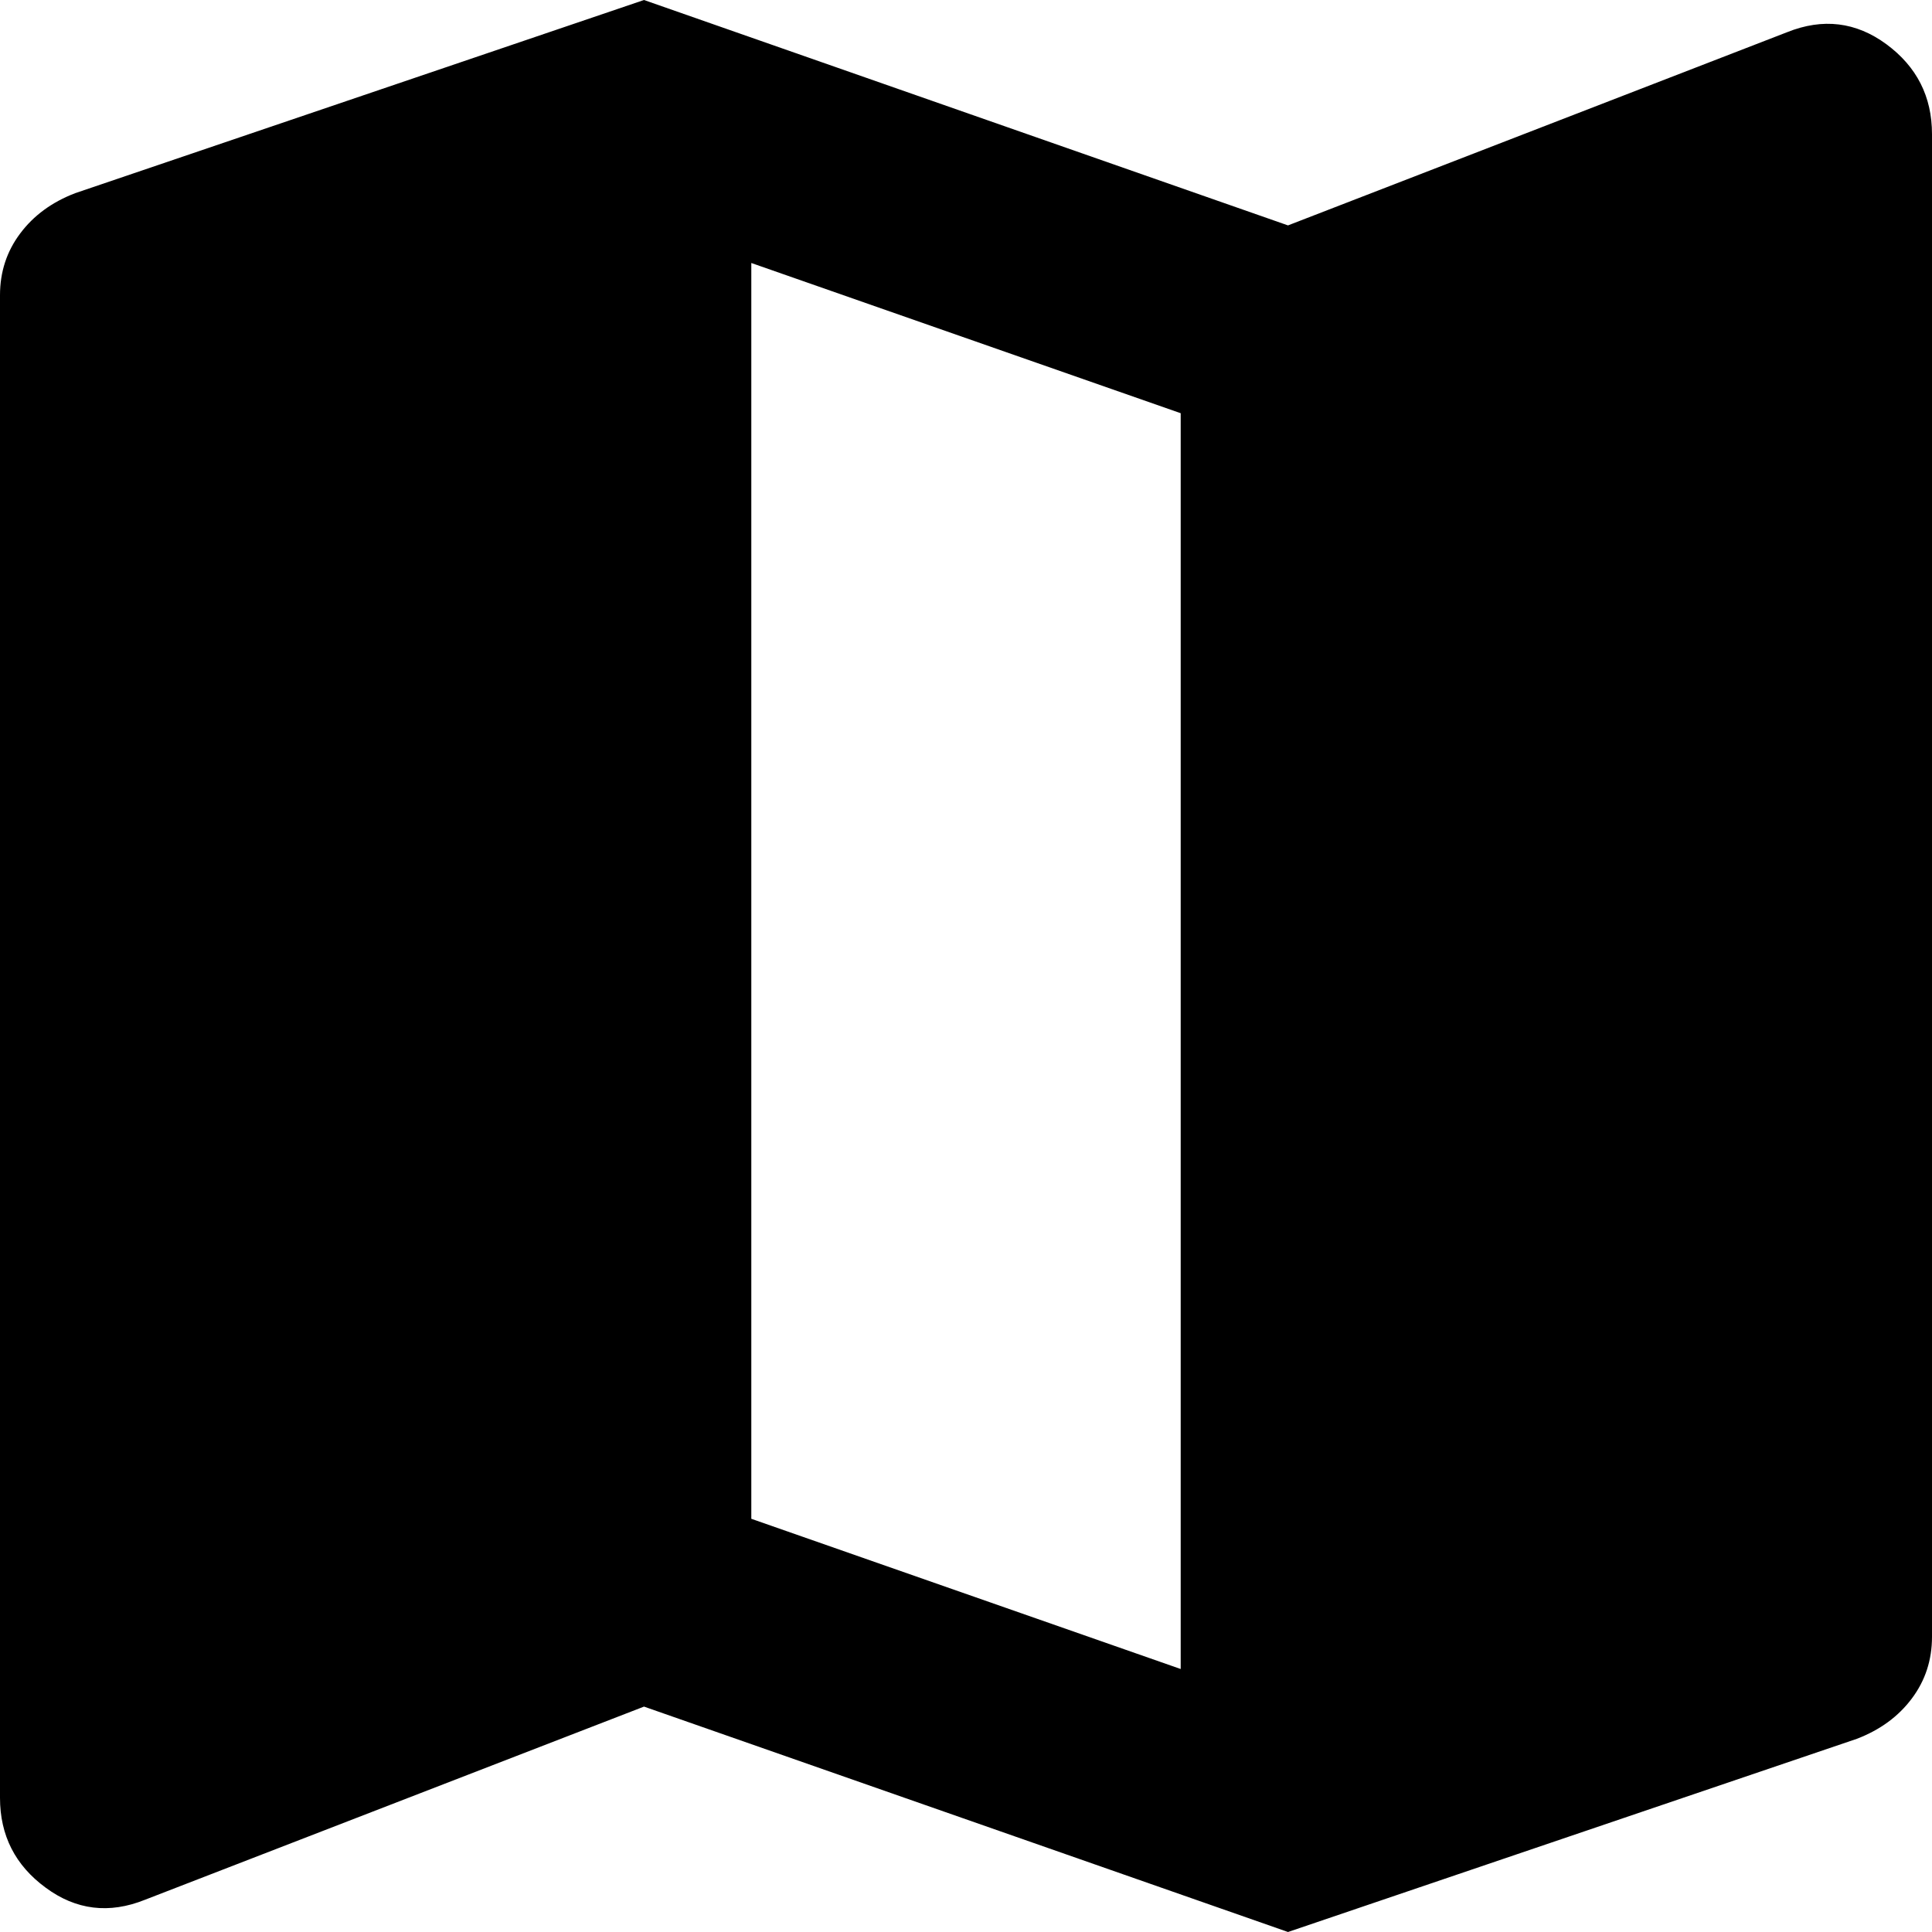 <svg width="24" height="24" viewBox="0 0 24 24" fill="none" xmlns="http://www.w3.org/2000/svg">
<path d="M16 24L8 21.2L1.8 23.6C1.356 23.778 0.944 23.728 0.567 23.449C0.189 23.172 0 22.8 0 22.333V3.667C0 3.378 0.084 3.122 0.251 2.9C0.417 2.678 0.644 2.511 0.933 2.4L8 0L16 2.8L22.2 0.4C22.644 0.222 23.056 0.272 23.433 0.549C23.811 0.828 24 1.2 24 1.667V20.333C24 20.622 23.916 20.878 23.749 21.1C23.583 21.322 23.356 21.489 23.067 21.6L16 24ZM14.667 20.733V5.133L9.333 3.267V18.867L14.667 20.733Z" fill="black"/>
</svg>
